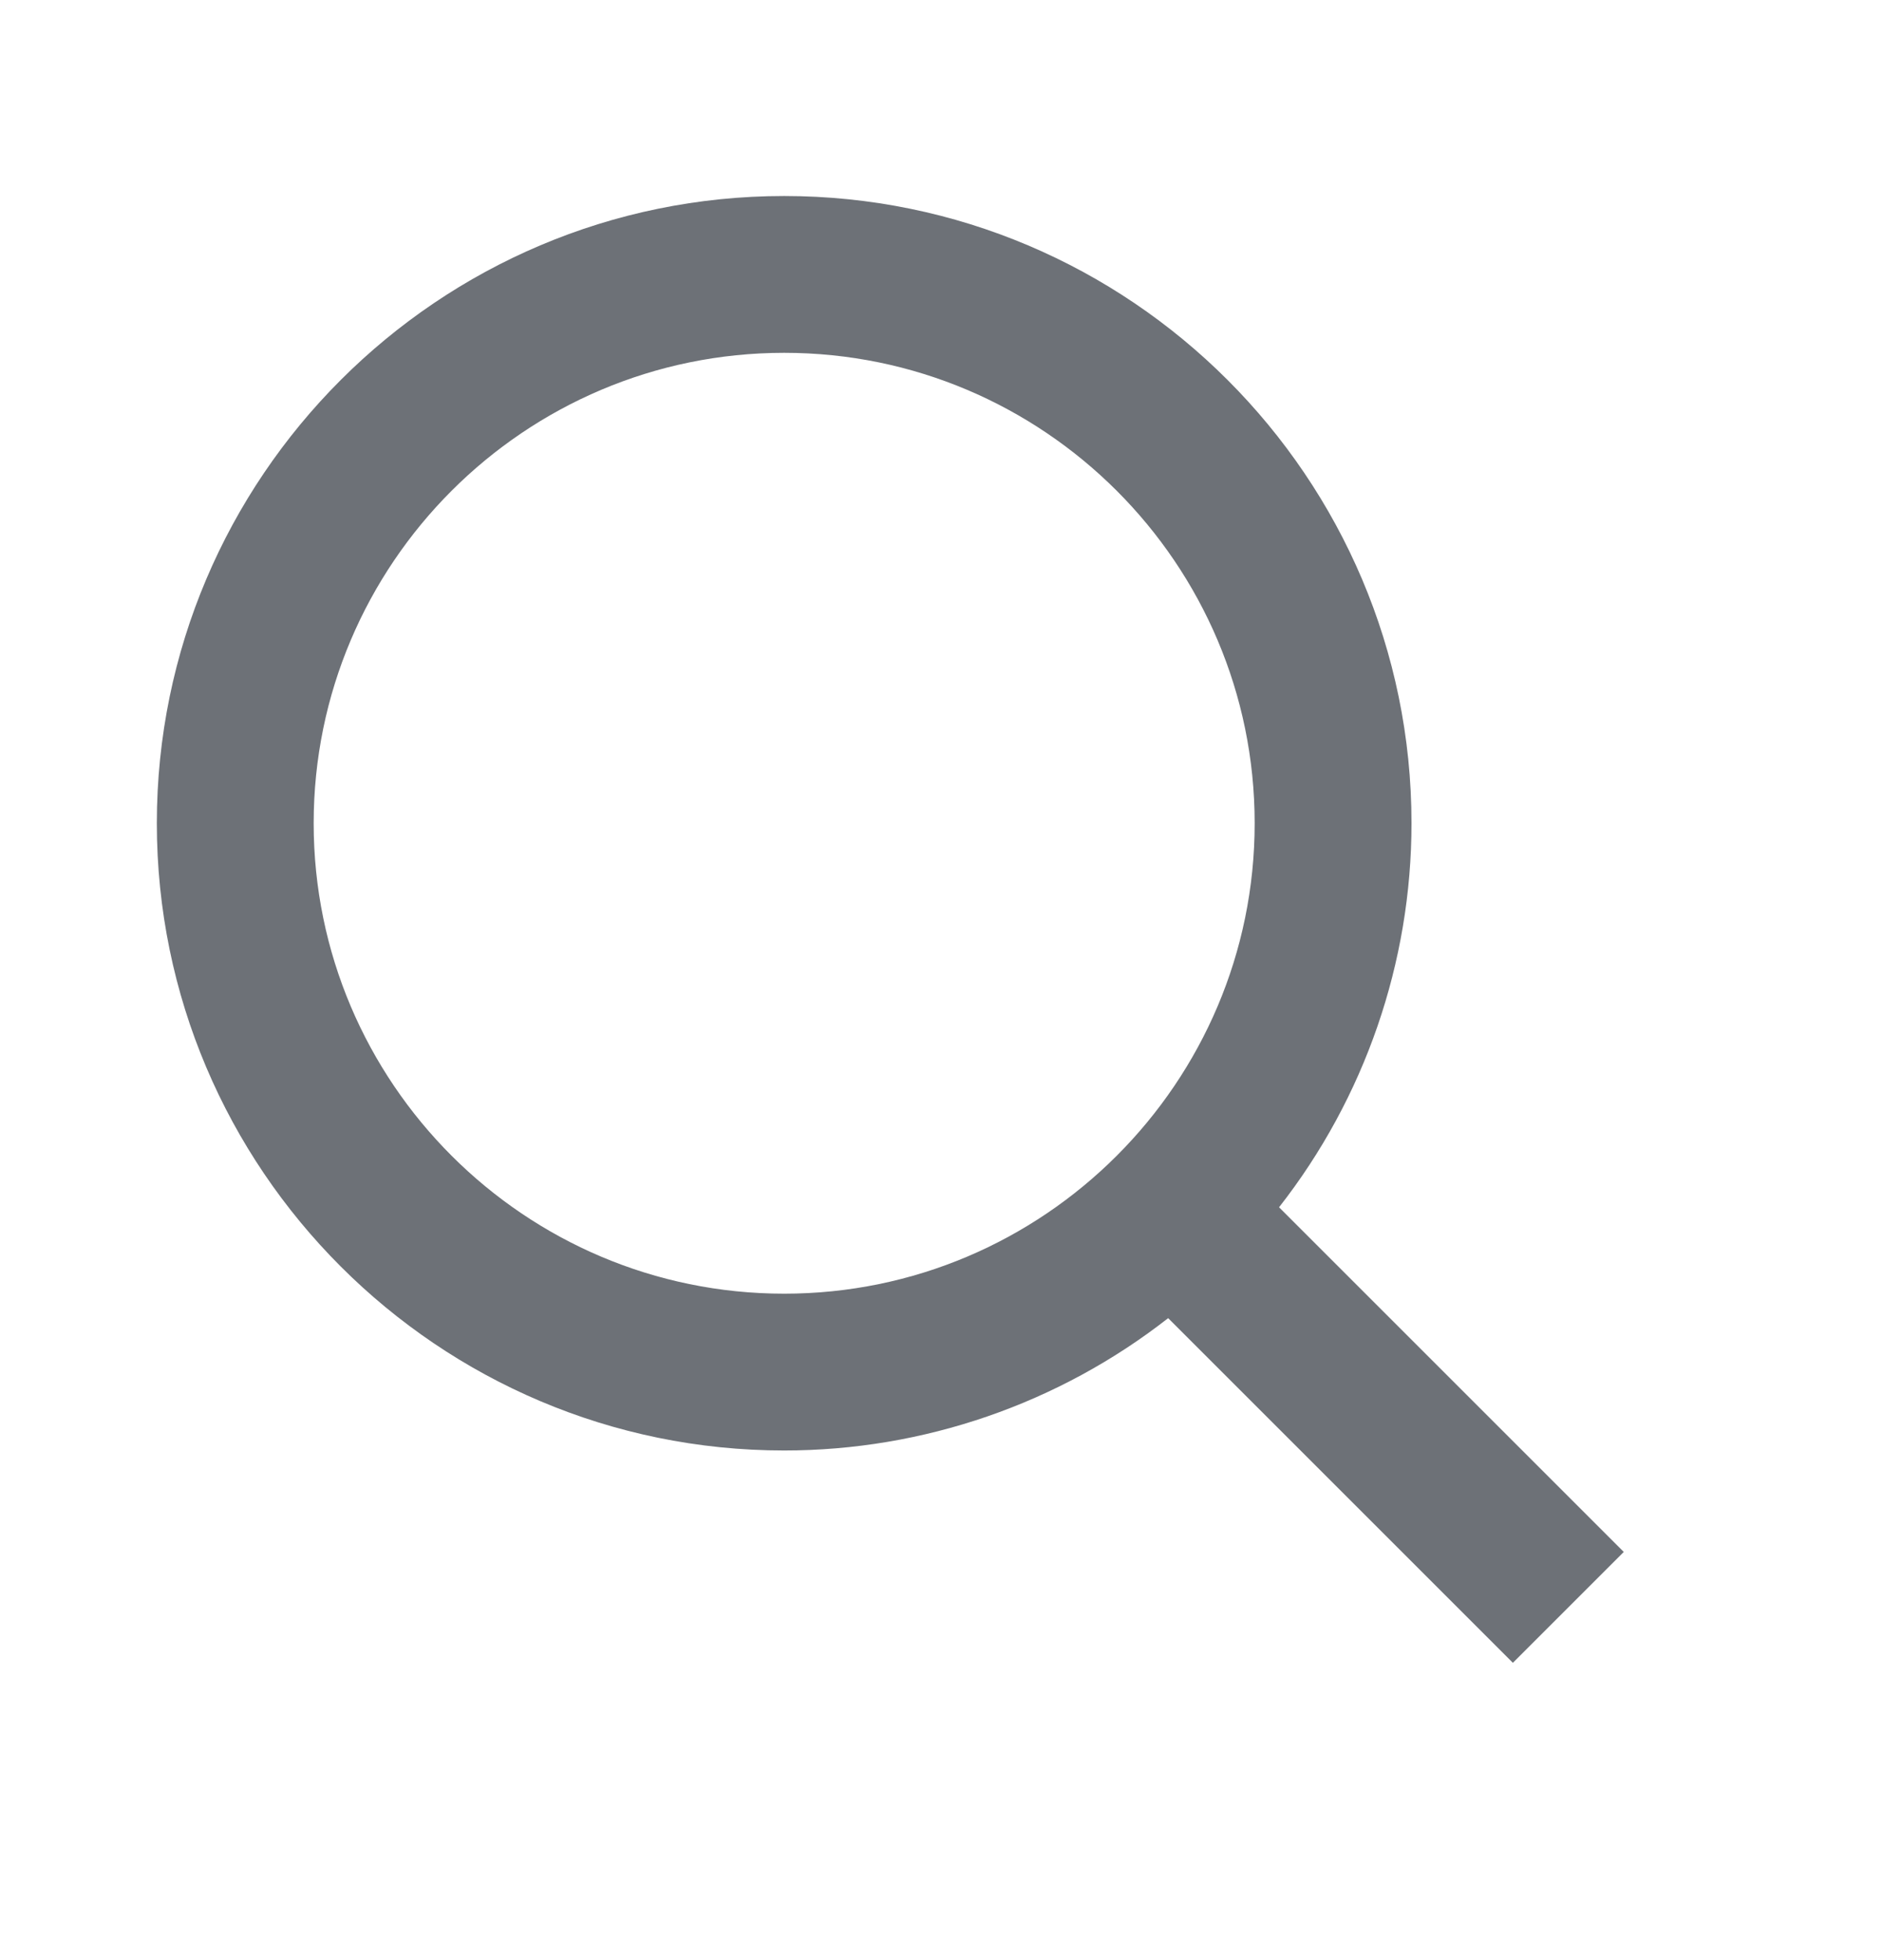 <svg width="24" height="25" viewBox="0 0 24 25" fill="none" xmlns="http://www.w3.org/2000/svg">
<path d="M10 18.5C11.775 18.5 13.499 17.905 14.897 16.812L19.293 21.208L20.707 19.794L16.311 15.398C17.405 14 18 12.275 18 10.5C18 6.089 14.411 2.5 10 2.5C5.589 2.5 2 6.089 2 10.5C2 14.911 5.589 18.5 10 18.5ZM10 4.5C13.309 4.5 16 7.191 16 10.5C16 13.809 13.309 16.5 10 16.5C6.691 16.5 4 13.809 4 10.5C4 7.191 6.691 4.5 10 4.5Z" fill="#6D7177"/>
</svg>
